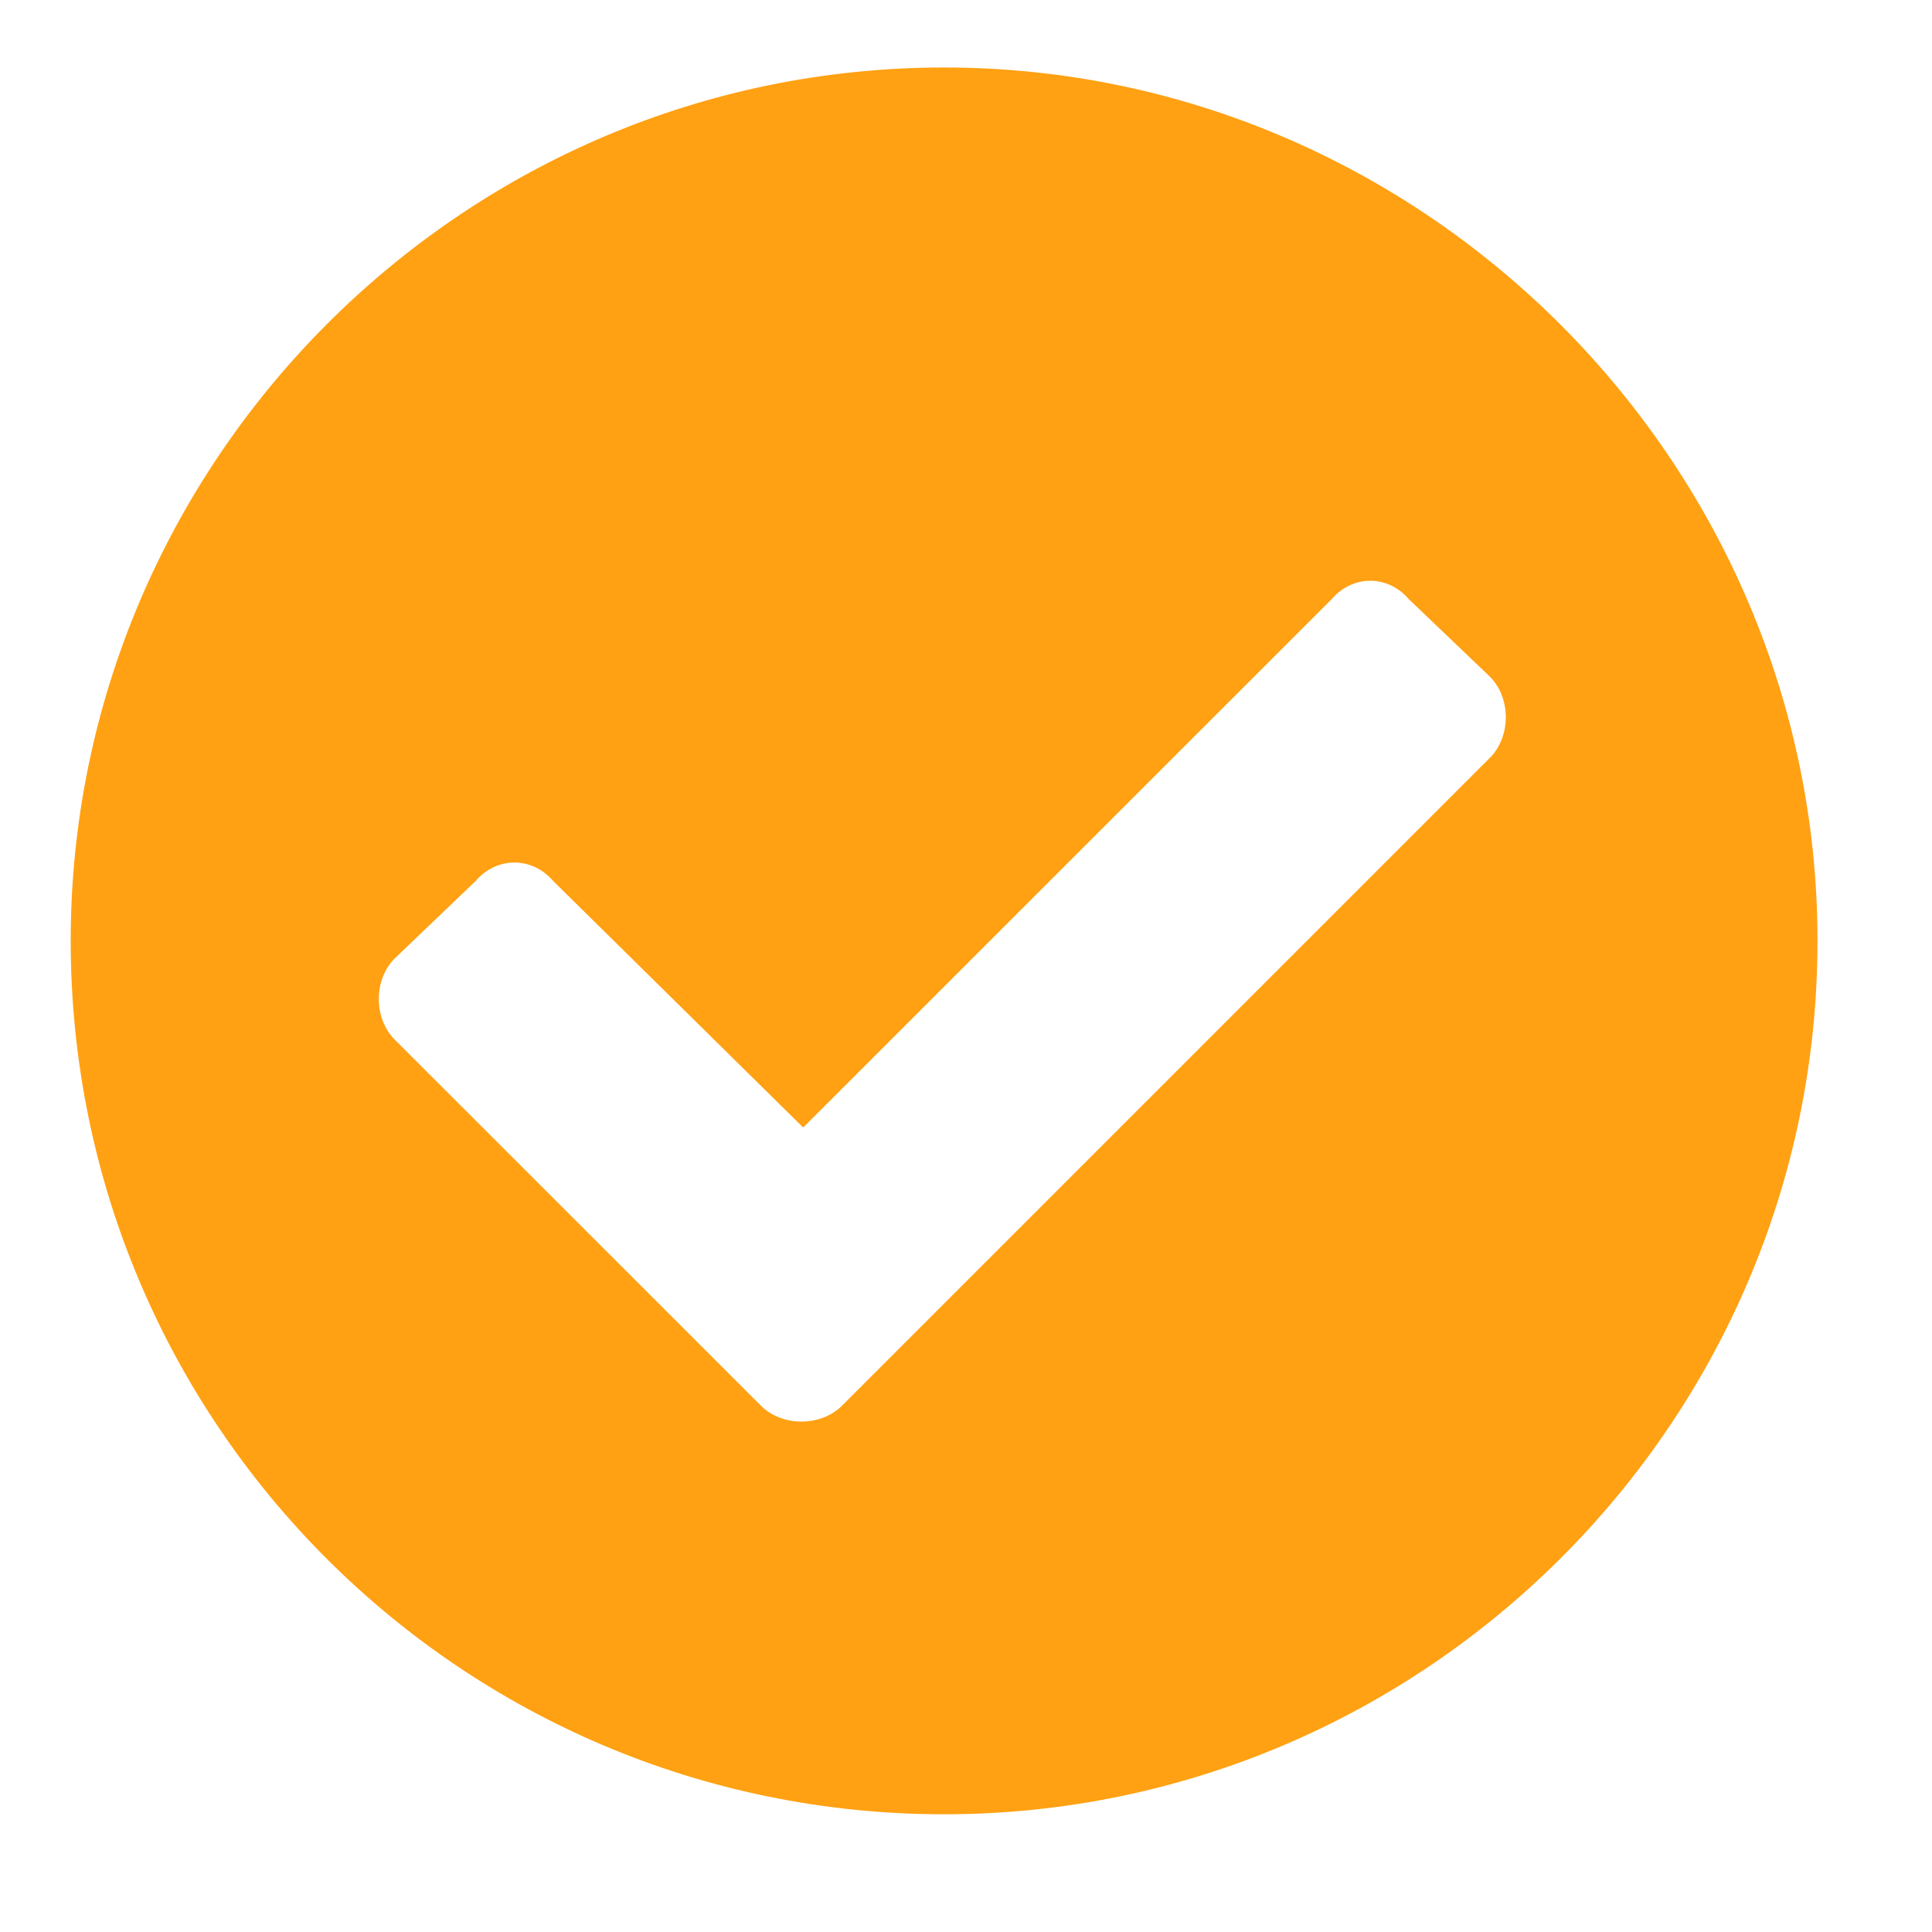 <svg width="15" height="15" viewBox="0 0 15 15" fill="none" xmlns="http://www.w3.org/2000/svg">
<path d="M14.111 7.305C14.111 11.051 11.049 14.086 7.33 14.086C3.584 14.086 0.549 11.051 0.549 7.305C0.549 3.586 3.584 0.524 7.33 0.524C11.049 0.524 14.111 3.586 14.111 7.305ZM6.537 10.914L11.568 5.883C11.732 5.719 11.732 5.418 11.568 5.254L10.939 4.653C10.775 4.461 10.502 4.461 10.338 4.653L6.236 8.754L4.295 6.84C4.131 6.649 3.857 6.649 3.693 6.84L3.064 7.442C2.9 7.606 2.9 7.906 3.064 8.071L5.908 10.914C6.072 11.078 6.373 11.078 6.537 10.914Z" fill="#FFA113"/>
</svg>
